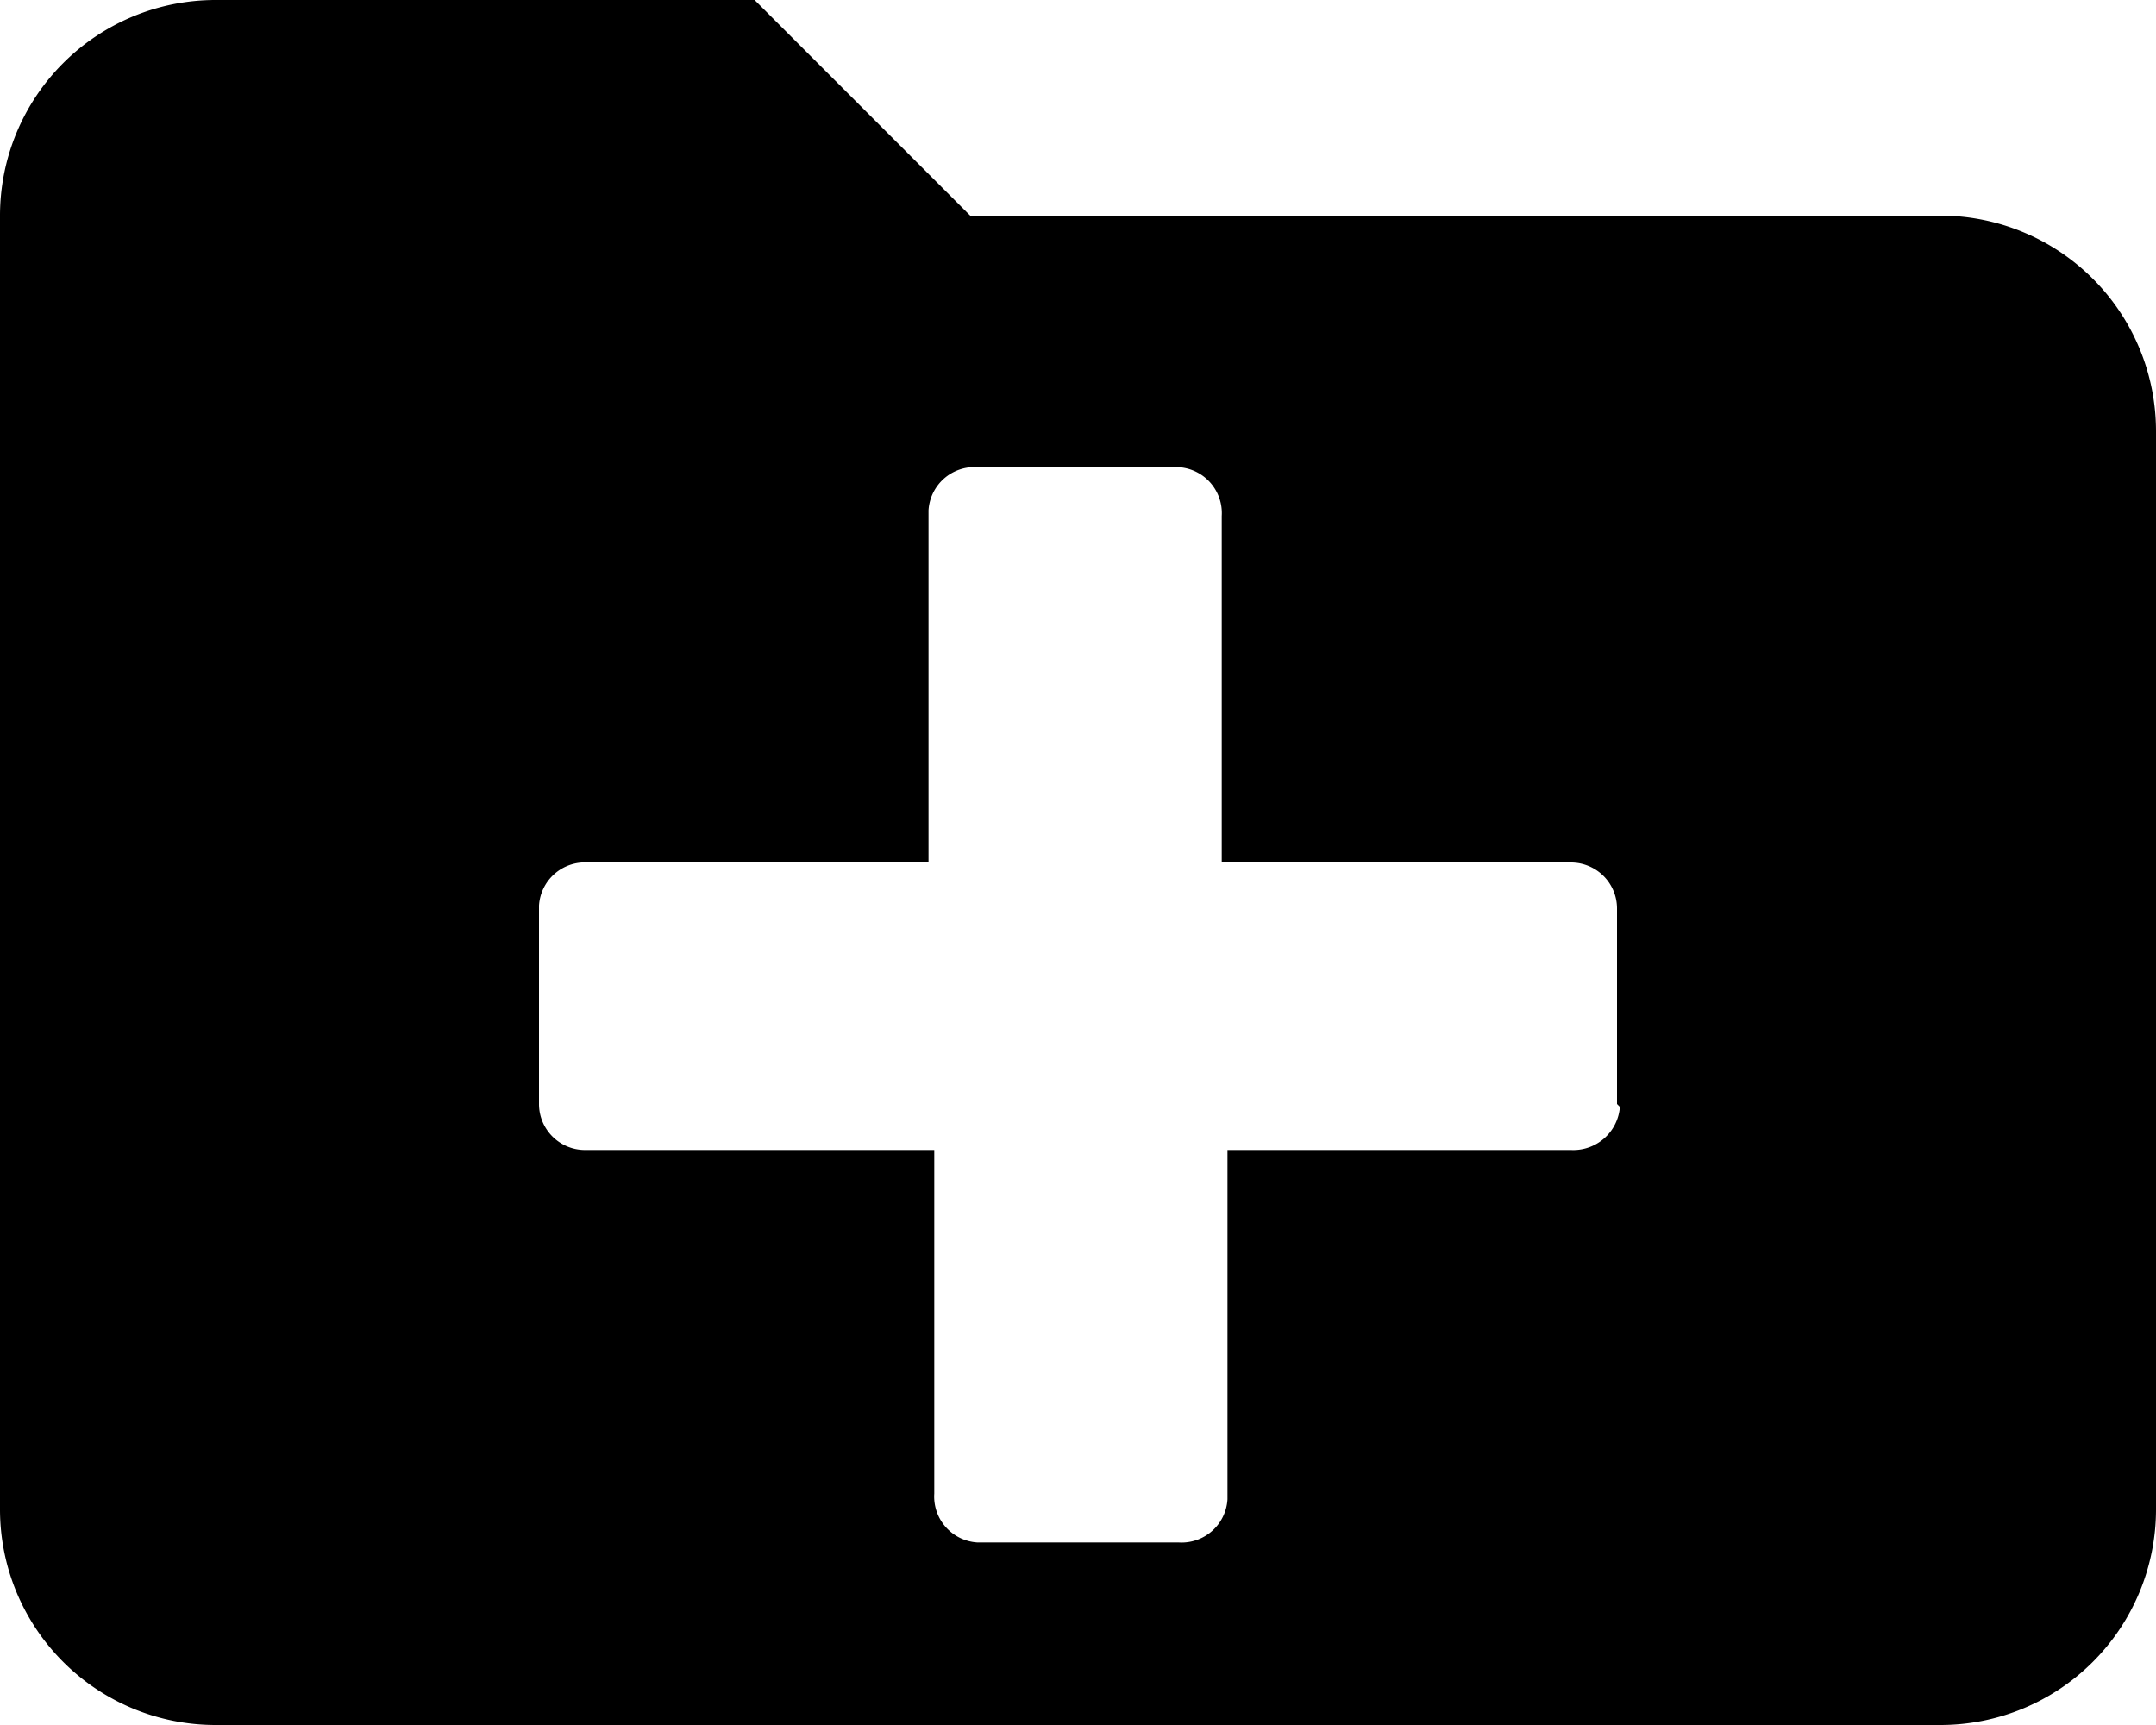 <svg xmlns="http://www.w3.org/2000/svg" viewBox="0 0 30 24"><path d="M13.5,3l-3-3H3A3,3,0,0,0,0,3V21a3,3,0,0,0,3,3H27a3,3,0,0,0,3-3V6a3,3,0,0,0-3-3Zm9,12.36V12.64a.64.64,0,0,0-.64-.64H17V7.18a.64.64,0,0,0-.6-.68h-2.8a.64.64,0,0,0-.68.6V12H8.18a.64.64,0,0,0-.68.6v2.76a.64.64,0,0,0,.64.64H13v4.78a.64.64,0,0,0,.6.68h2.8a.64.64,0,0,0,.68-.6V16h4.78a.65.65,0,0,0,.68-.6Z" fill="#000" fill-rule="evenodd"/></svg>
